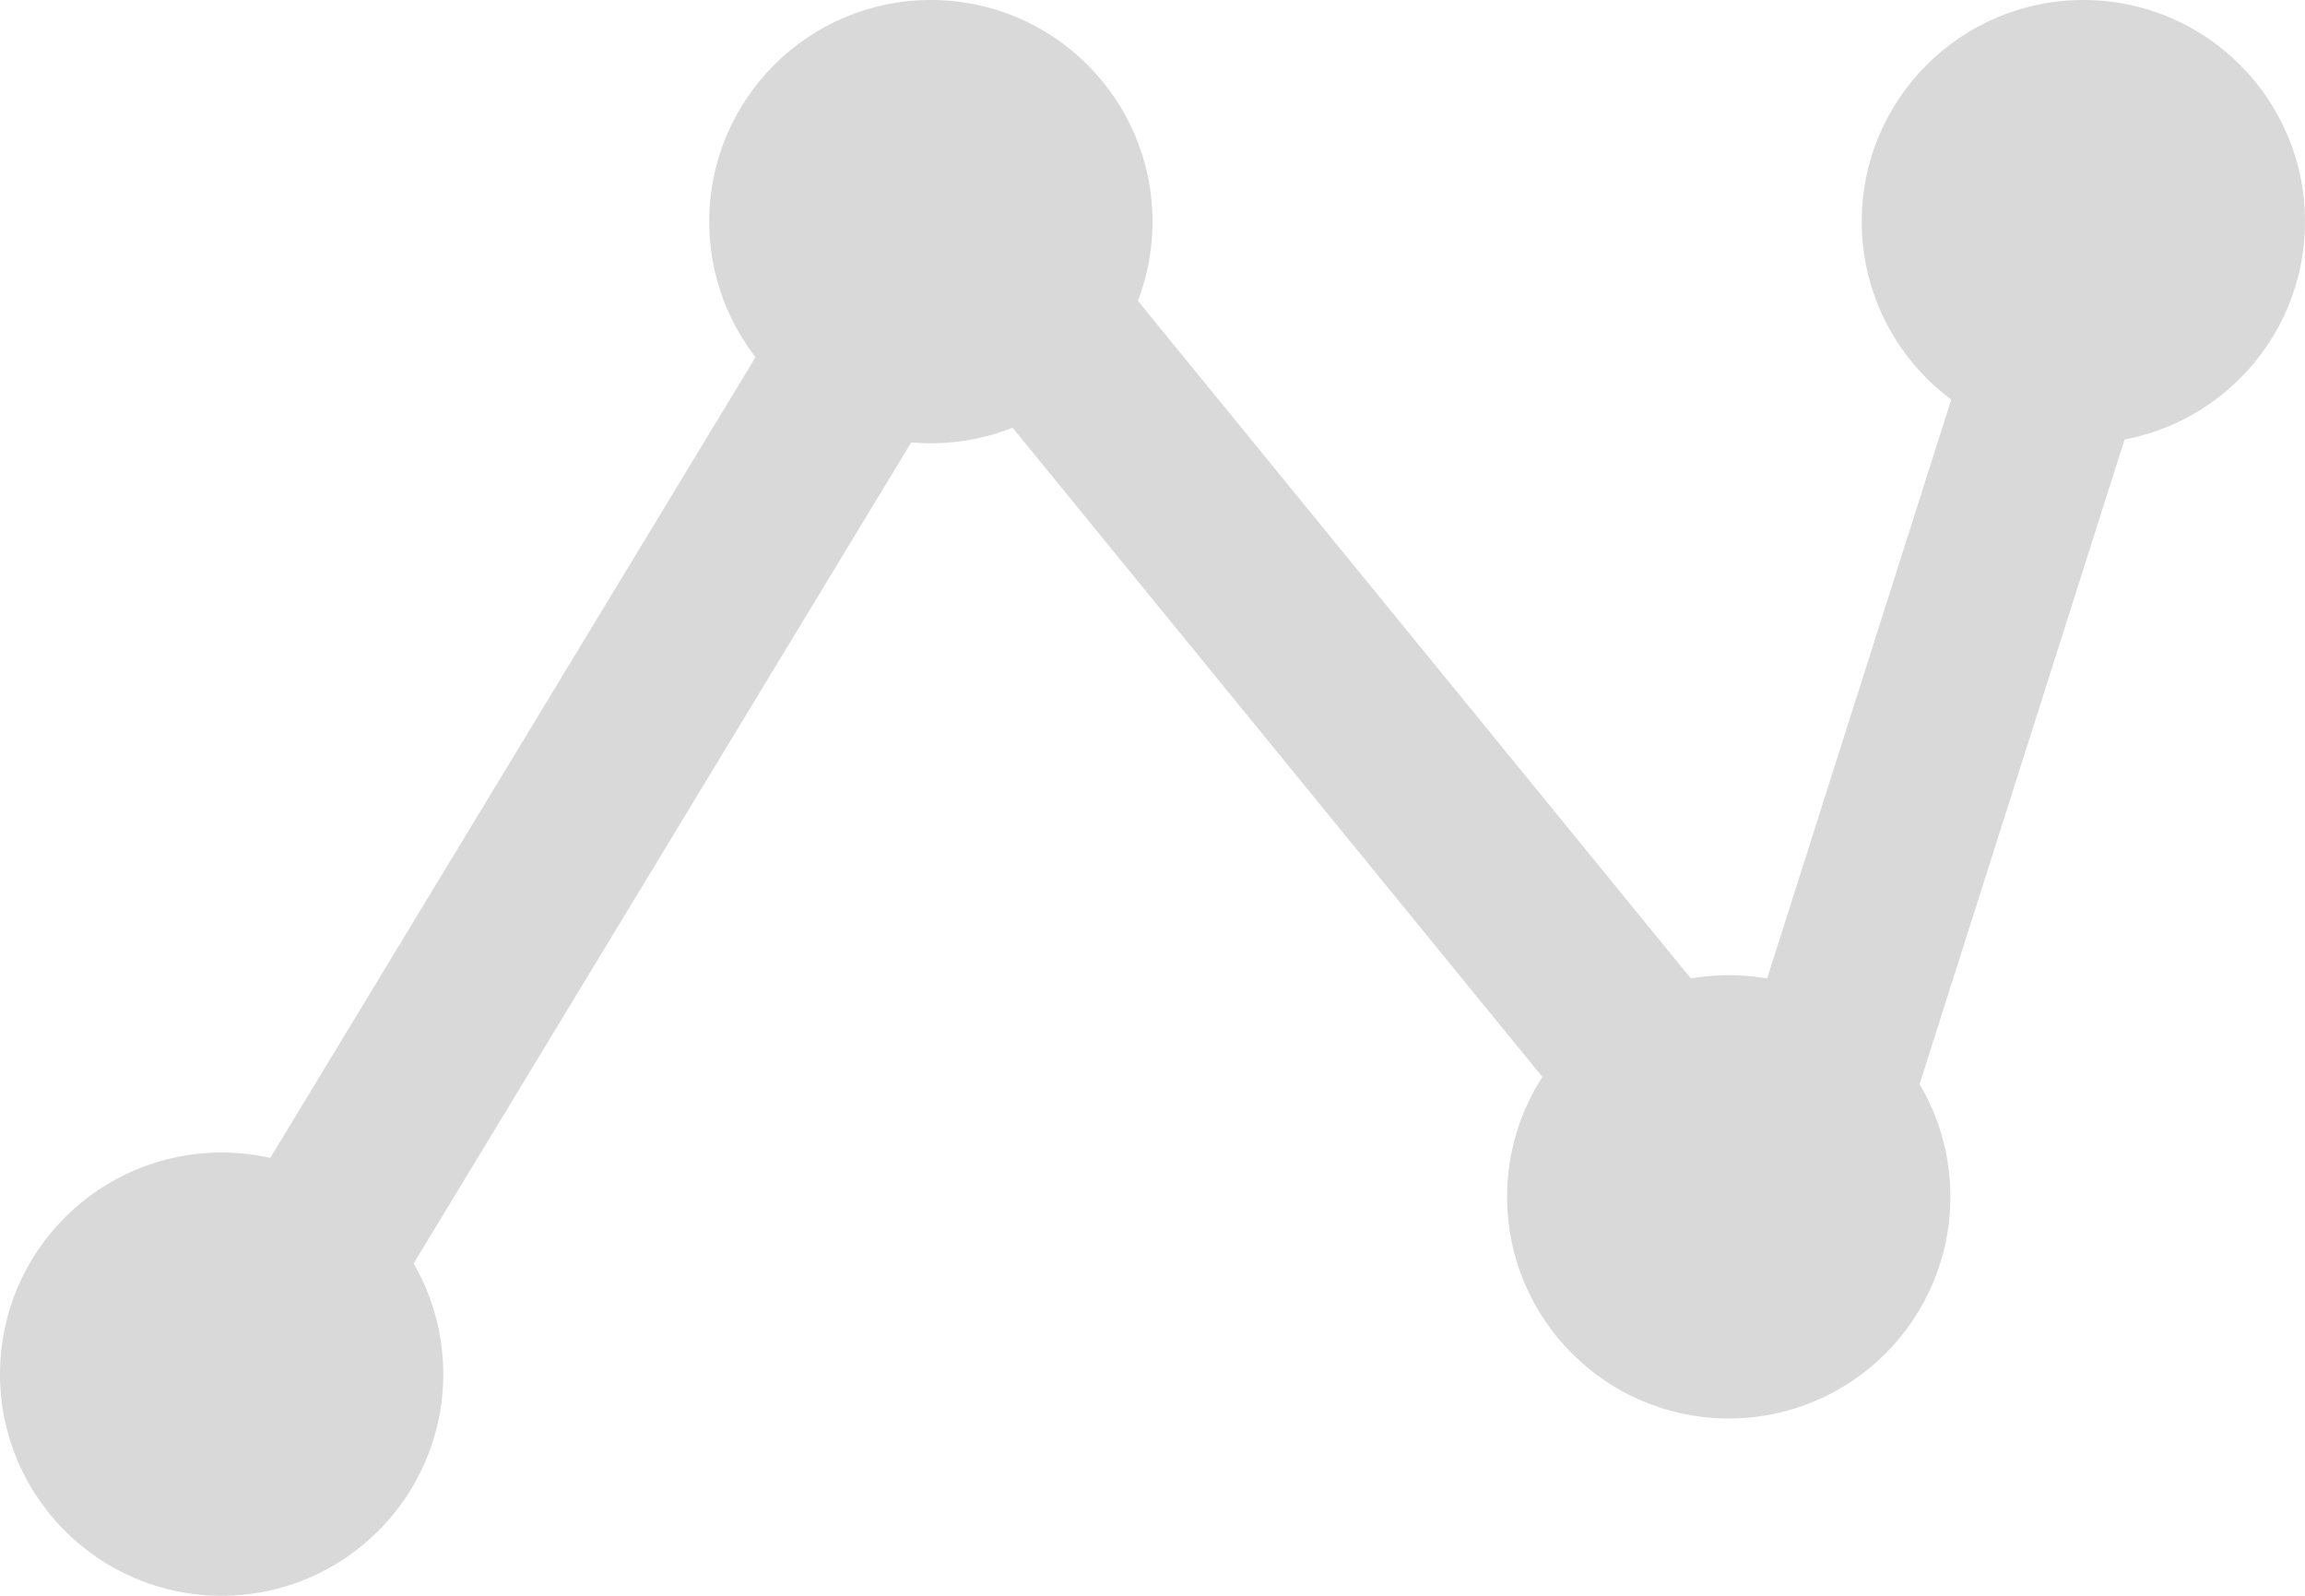 <svg width="26" height="18" viewBox="0 0 26 18" fill="none" xmlns="http://www.w3.org/2000/svg">
<line x1="2.145" y1="16.482" x2="10.356" y2="2.933" stroke="#D9D9D9" stroke-width="2"/>
<line x1="11.471" y1="3.303" x2="19.787" y2="13.494" stroke="#D9D9D9" stroke-width="2"/>
<line x1="23.951" y1="1.702" x2="19.965" y2="14.236" stroke="#D9D9D9" stroke-width="2"/>
<circle cx="10.5" cy="2.5" r="2.5" fill="#D9D9D9"/>
<circle cx="2.5" cy="15.5" r="2.5" fill="#D9D9D9"/>
<circle cx="19.5" cy="13.5" r="2.5" fill="#D9D9D9"/>
<circle cx="23.5" cy="2.5" r="2.5" fill="#D9D9D9"/>
</svg>
